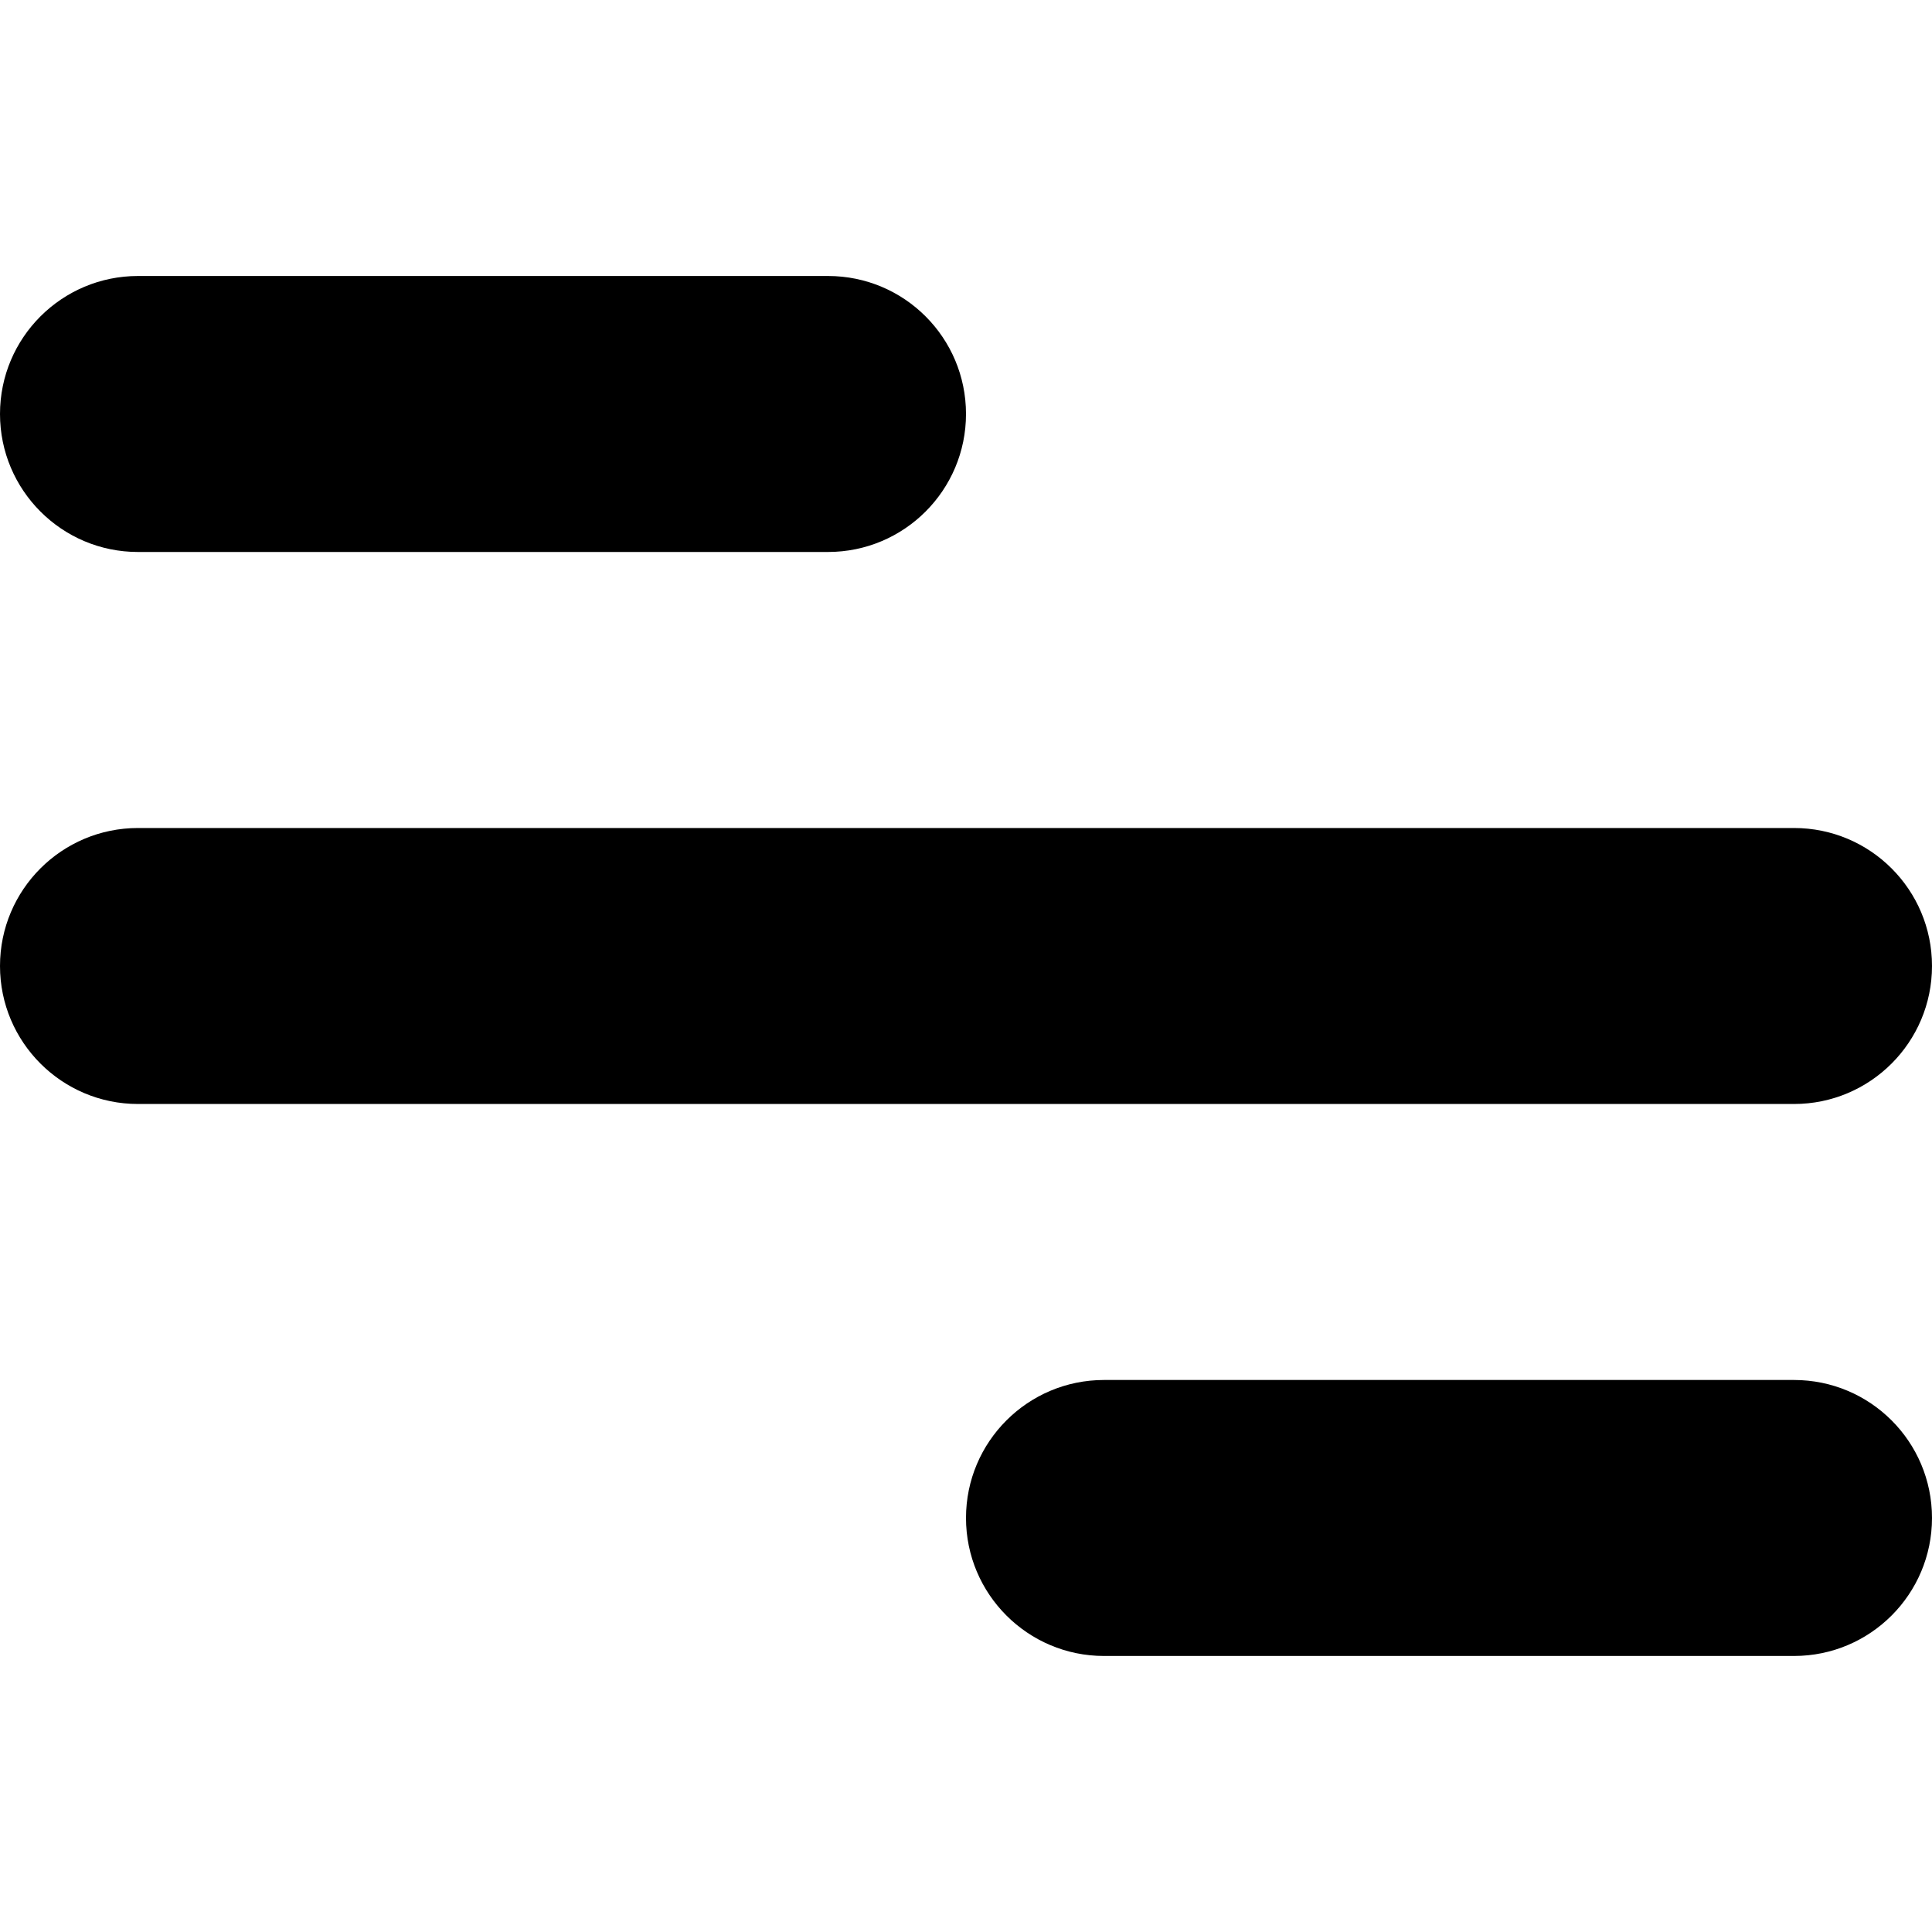 <svg version="1.1" id="Layer_1" xmlns="http://www.w3.org/2000/svg" xmlns:xlink="http://www.w3.org/1999/xlink" x="0px" y="0px" viewBox="0 0 512 512" xml:space="preserve">
                <g>
                    <path d="M36.57,73.14h182.86c20.21,0,36.57,16.36,36.57,36.57c0,20.18-16.36,36.57-36.57,36.57H36.57
                    C16.39,146.29,0,129.89,0,109.71C0,89.5,16.39,73.14,36.57,73.14z M292.57,365.71h182.86c20.21,0,36.57,16.36,36.57,36.57
                    c0,20.18-16.36,36.57-36.57,36.57H292.57c-20.18,0-36.57-16.39-36.57-36.57C256,382.07,272.39,365.71,292.57,365.71z M36.57,219.43
                    h438.86c20.21,0,36.57,16.36,36.57,36.57c0,20.18-16.36,36.57-36.57,36.57H36.57C16.39,292.57,0,276.18,0,256
                    C0,235.79,16.39,219.43,36.57,219.43z"></path>
                </g>
            </svg>